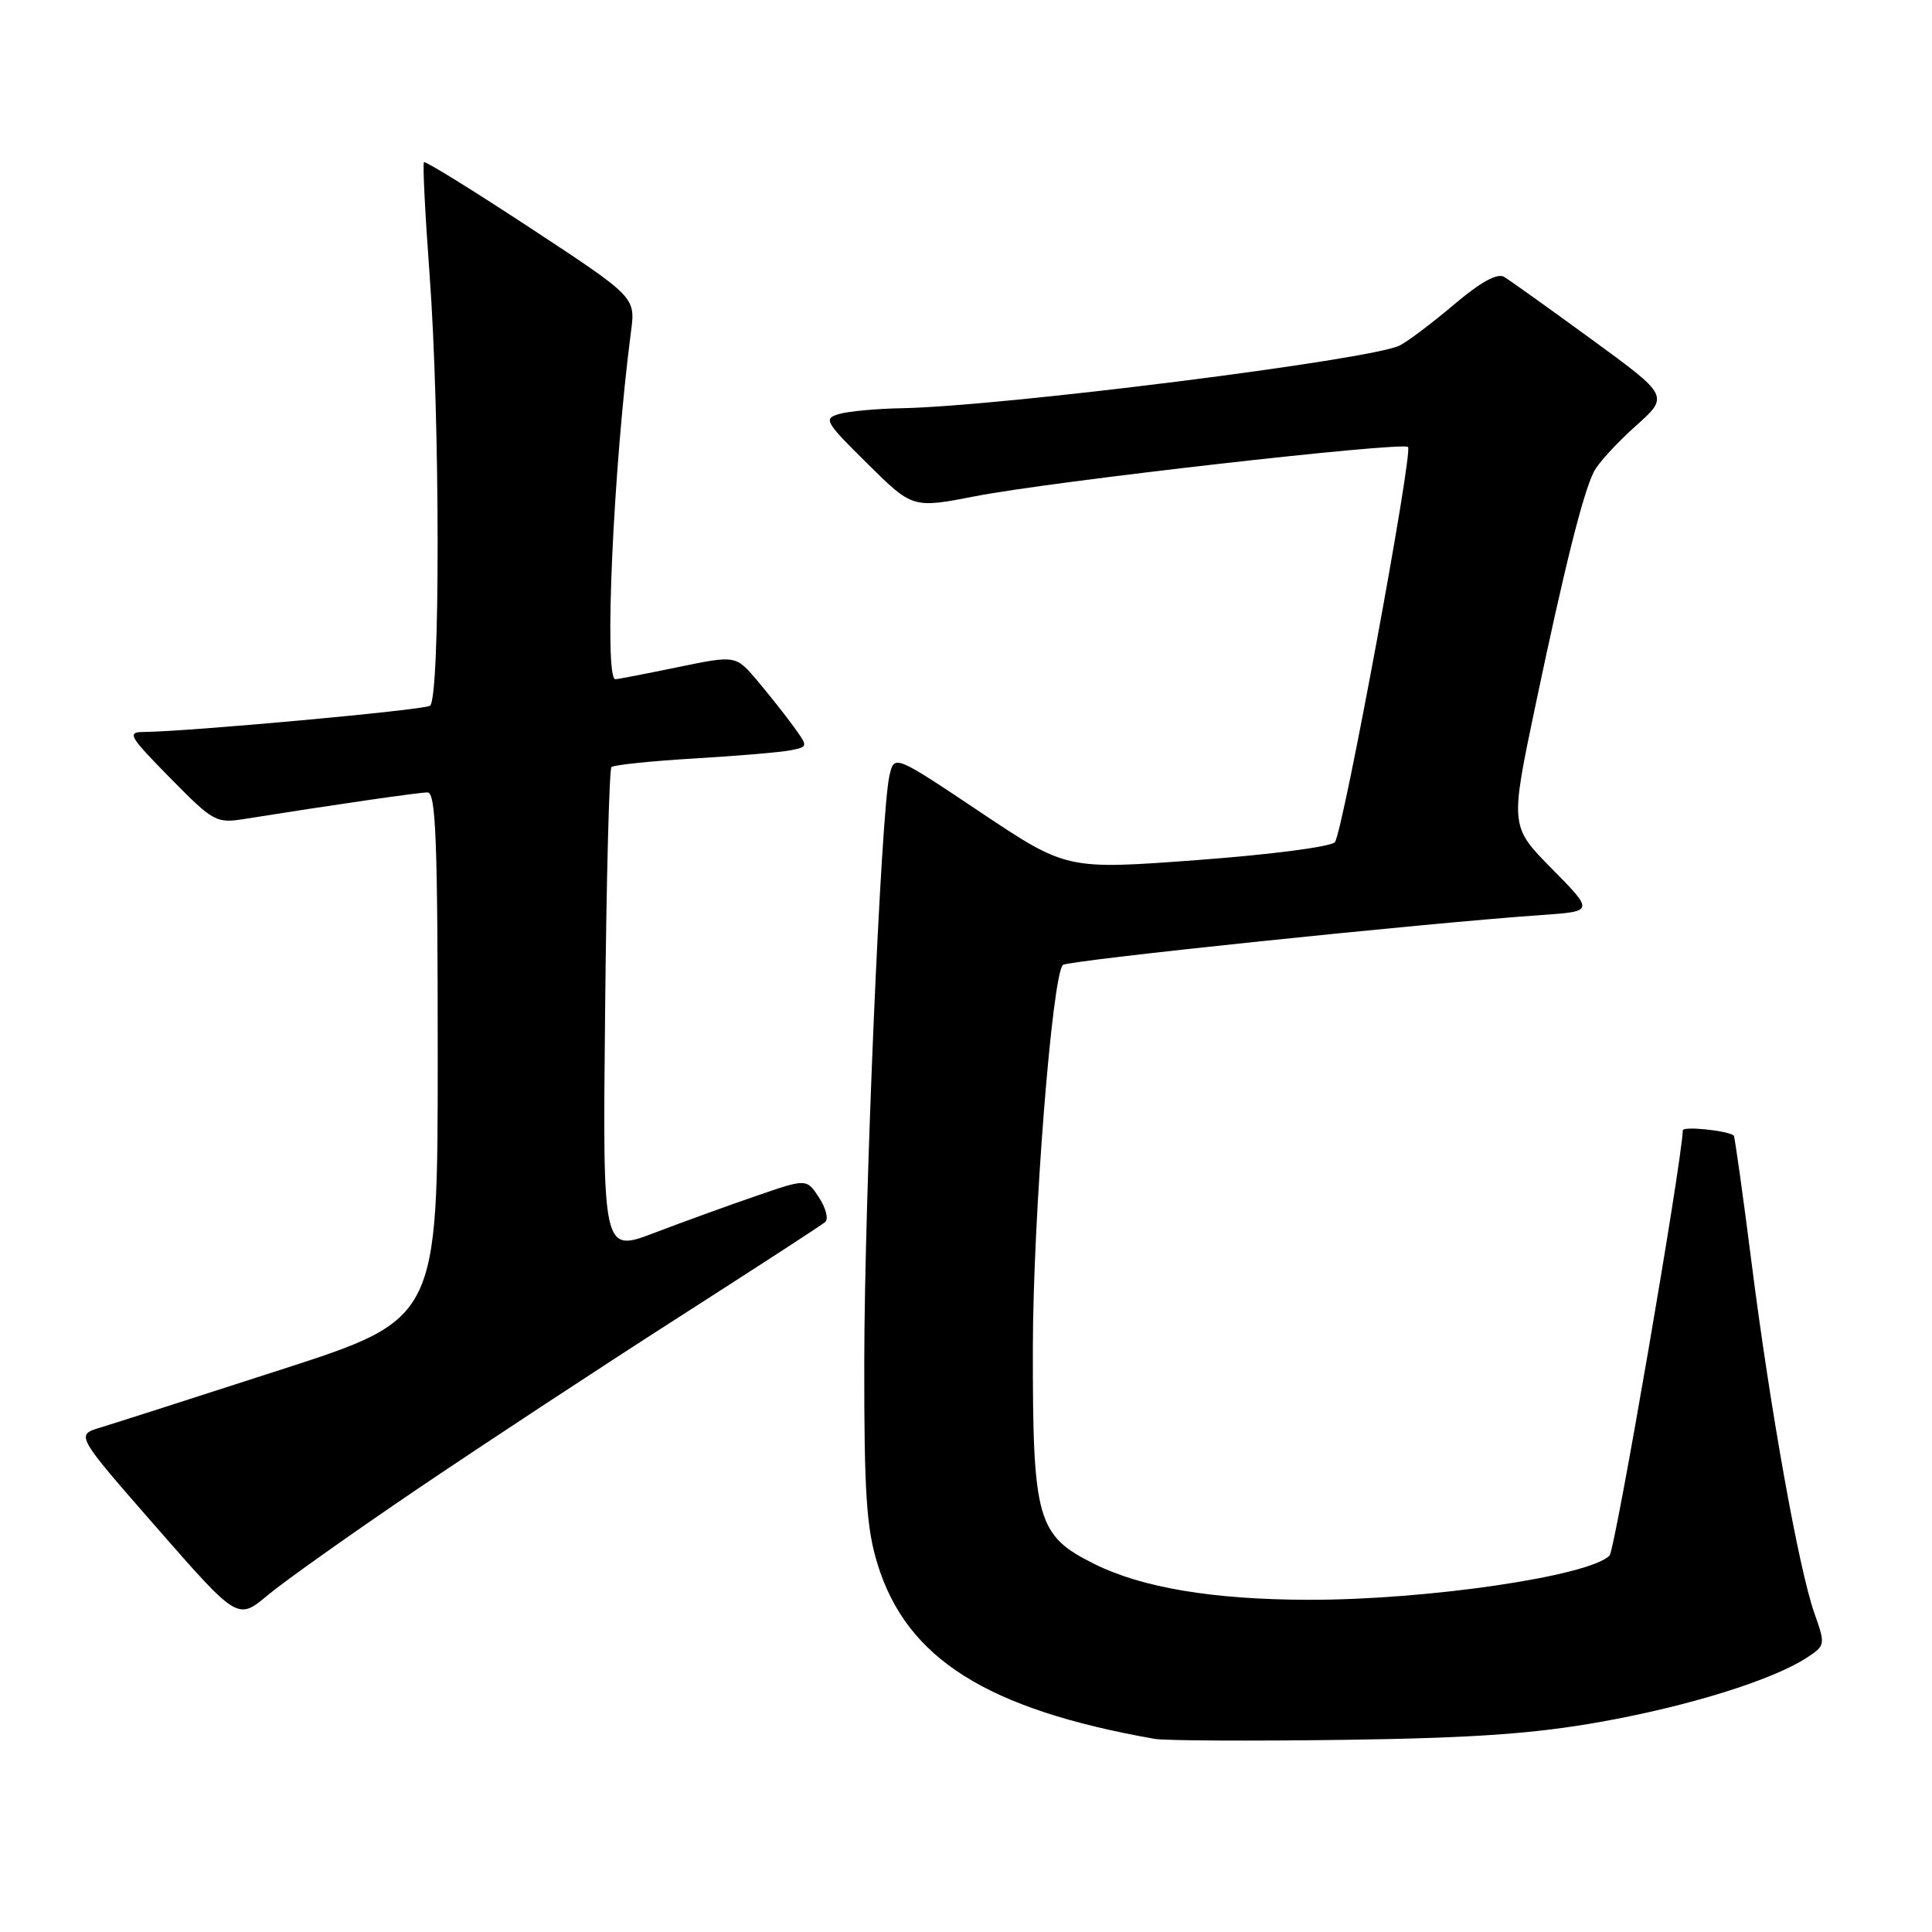 <?xml version="1.0" encoding="UTF-8" standalone="no"?>
<!DOCTYPE svg PUBLIC "-//W3C//DTD SVG 1.1//EN" "http://www.w3.org/Graphics/SVG/1.1/DTD/svg11.dtd" >
<svg xmlns="http://www.w3.org/2000/svg" xmlns:xlink="http://www.w3.org/1999/xlink" version="1.1" viewBox="0 0 256 256">
 <g >
 <path fill="currentColor"
d=" M 212.08 228.16 C 223.80 226.07 234.89 222.61 239.43 219.64 C 241.87 218.04 241.89 217.93 240.42 213.77 C 238.35 207.91 234.54 186.66 232.06 167.07 C 230.91 158.03 229.86 150.56 229.73 150.46 C 228.83 149.79 223.00 149.20 222.98 149.78 C 222.83 154.17 214.01 205.39 213.27 206.13 C 210.54 208.86 188.99 212.02 173.29 211.98 C 160.71 211.95 151.32 210.38 145.00 207.23 C 137.41 203.46 136.83 201.40 136.86 178.50 C 136.88 161.44 139.41 129.24 140.84 127.86 C 141.45 127.26 189.00 122.30 204.35 121.24 C 211.20 120.76 211.20 120.76 205.65 115.13 C 200.09 109.50 200.09 109.50 203.45 93.50 C 207.30 75.18 209.73 65.43 211.19 62.52 C 211.74 61.41 214.22 58.70 216.69 56.49 C 221.19 52.48 221.19 52.48 210.92 44.99 C 205.28 40.87 200.05 37.14 199.31 36.69 C 198.41 36.15 196.22 37.35 192.73 40.30 C 189.85 42.74 186.60 45.20 185.49 45.77 C 181.86 47.66 132.72 53.85 119.50 54.09 C 116.20 54.15 112.47 54.49 111.22 54.85 C 109.07 55.46 109.29 55.86 114.93 61.43 C 120.93 67.37 120.93 67.37 129.30 65.74 C 139.37 63.78 185.83 58.50 186.57 59.23 C 187.26 59.93 177.96 110.21 176.88 111.59 C 176.40 112.19 168.39 113.24 158.68 113.96 C 141.33 115.25 141.33 115.25 129.91 107.62 C 118.50 99.99 118.50 99.99 117.86 102.75 C 116.73 107.57 114.54 158.73 114.52 180.50 C 114.50 197.89 114.81 202.50 116.29 207.29 C 120.16 219.80 130.78 226.49 153.00 230.41 C 154.38 230.65 165.62 230.71 178.00 230.54 C 195.23 230.30 203.21 229.74 212.08 228.16 Z  M 55.50 197.17 C 64.30 191.22 79.83 181.01 90.00 174.50 C 100.17 167.98 108.88 162.33 109.34 161.93 C 109.81 161.54 109.44 160.08 108.53 158.69 C 106.88 156.16 106.88 156.16 100.19 158.47 C 96.51 159.73 90.43 161.94 86.68 163.37 C 79.85 165.97 79.85 165.97 80.18 134.07 C 80.35 116.52 80.73 101.93 81.02 101.64 C 81.31 101.36 86.26 100.84 92.02 100.50 C 97.78 100.16 103.53 99.67 104.80 99.41 C 107.09 98.94 107.09 98.94 105.12 96.22 C 104.03 94.72 101.87 92.00 100.32 90.16 C 97.49 86.82 97.49 86.82 89.78 88.41 C 85.55 89.28 81.84 90.00 81.54 90.00 C 80.01 90.00 81.27 61.86 83.61 43.94 C 84.21 39.38 84.21 39.38 70.36 30.27 C 62.74 25.26 56.36 21.31 56.18 21.49 C 55.99 21.67 56.33 28.36 56.92 36.35 C 58.32 55.23 58.35 92.66 56.97 93.52 C 56.02 94.10 24.84 96.95 19.03 96.99 C 16.79 97.00 17.10 97.55 22.53 103.07 C 28.31 108.94 28.63 109.12 32.50 108.50 C 44.10 106.65 55.48 105.00 56.66 105.00 C 57.75 105.00 58.00 111.43 58.00 139.89 C 58.00 174.78 58.00 174.78 37.25 181.48 C 25.84 185.17 15.04 188.63 13.26 189.17 C 10.03 190.15 10.03 190.15 20.76 202.42 C 31.50 214.70 31.50 214.70 35.50 211.35 C 37.70 209.51 46.70 203.13 55.50 197.17 Z "/>
</g>
</svg>